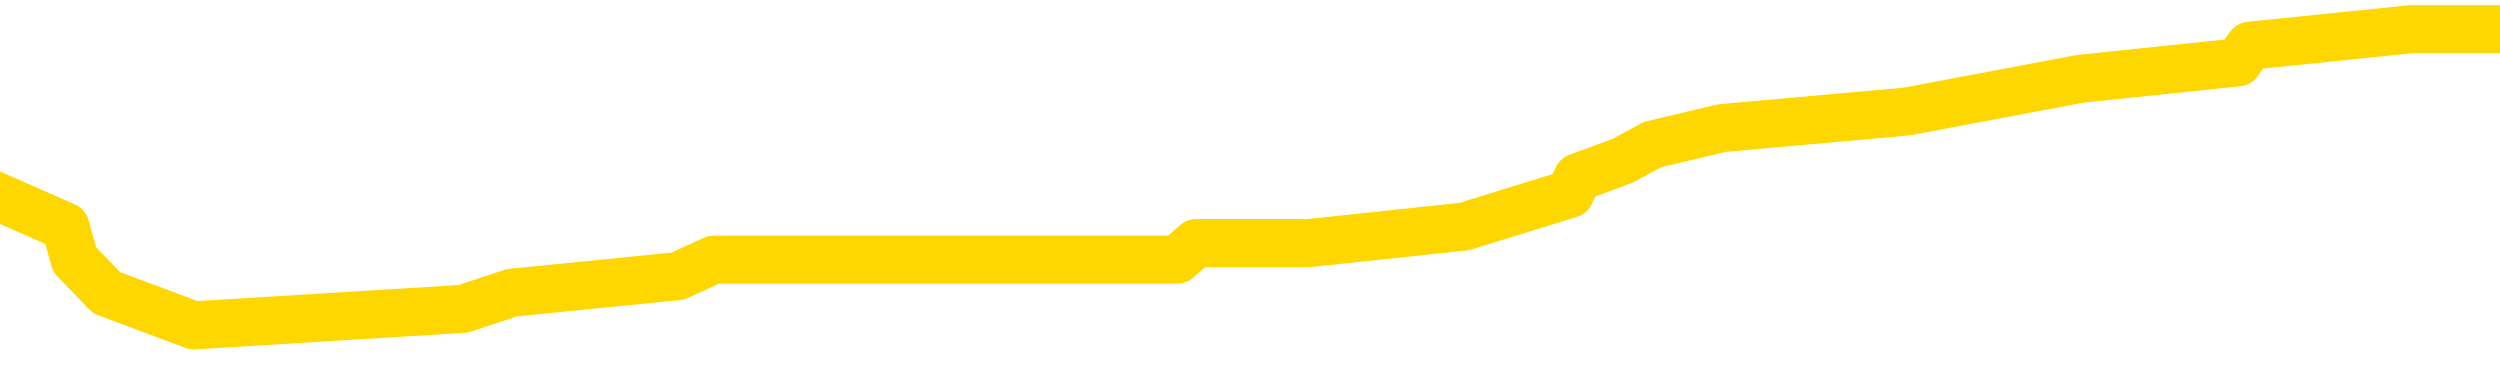 <svg xmlns="http://www.w3.org/2000/svg" version="1.1" viewBox="0 0 6500 1000">
	<path fill="none" stroke="gold" stroke-width="125" stroke-linecap="round" stroke-linejoin="round" d="M0 70705  L-459024 70705 L-458840 70662 L-458350 70577 L-458056 70534 L-457745 70448 L-457510 70406 L-457457 70320 L-457398 70235 L-457244 70192 L-457204 70106 L-457071 70064 L-456779 70021 L-456238 70021 L-455628 69978 L-455580 69978 L-454940 69935 L-454907 69935 L-454381 69935 L-454248 69893 L-453858 69807 L-453530 69722 L-453413 69636 L-453202 69551 L-452485 69551 L-451915 69508 L-451808 69508 L-451633 69465 L-451412 69380 L-451010 69337 L-450984 69251 L-450057 69166 L-449969 69080 L-449887 68995 L-449817 68909 L-449519 68867 L-449367 68781 L-447477 68824 L-447376 68824 L-447114 68824 L-446821 68867 L-446679 68781 L-446430 68781 L-446395 68738 L-446236 68696 L-445773 68610 L-445520 68567 L-445308 68482 L-445056 68439 L-444707 68396 L-443780 68311 L-443686 68225 L-443275 68182 L-442105 68097 L-440916 68054 L-440823 67969 L-440796 67883 L-440530 67798 L-440231 67712 L-440102 67627 L-440065 67541 L-439250 67541 L-438866 67584 L-437806 67627 L-437744 67627 L-437479 68482 L-437008 69294 L-436816 70106 L-436552 70919 L-436215 70876 L-436080 70833 L-435624 70790 L-434881 70748 L-434863 70705 L-434698 70619 L-434630 70619 L-434114 70577 L-433085 70577 L-432889 70534 L-432400 70491 L-432038 70448 L-431630 70448 L-431244 70491 L-429540 70491 L-429442 70491 L-429371 70491 L-429309 70491 L-429125 70448 L-428788 70448 L-428148 70406 L-428071 70363 L-428010 70363 L-427823 70320 L-427744 70320 L-427566 70277 L-427547 70235 L-427317 70235 L-426929 70192 L-426041 70192 L-426001 70149 L-425913 70106 L-425886 70021 L-424878 69978 L-424728 69893 L-424704 69850 L-424571 69807 L-424531 69764 L-423273 69722 L-423215 69722 L-422675 69679 L-422623 69679 L-422576 69679 L-422181 69636 L-422041 69593 L-421842 69551 L-421695 69551 L-421530 69551 L-421254 69593 L-420895 69593 L-420342 69551 L-419697 69508 L-419439 69422 L-419285 69380 L-418884 69337 L-418844 69294 L-418723 69251 L-418661 69294 L-418647 69294 L-418554 69294 L-418261 69251 L-418109 69080 L-417779 68995 L-417701 68909 L-417625 68867 L-417399 68738 L-417332 68653 L-417104 68567 L-417052 68482 L-416887 68439 L-415881 68396 L-415698 68353 L-415147 68311 L-414754 68225 L-414357 68182 L-413506 68097 L-413428 68054 L-412849 68011 L-412408 68011 L-412167 67969 L-412010 67969 L-411609 67883 L-411588 67883 L-411143 67840 L-410738 67798 L-410602 67712 L-410427 67627 L-410291 67541 L-410040 67456 L-409040 67413 L-408958 67370 L-408823 67327 L-408784 67285 L-407894 67242 L-407679 67199 L-407235 67156 L-407118 67114 L-407061 67071 L-406385 67071 L-406285 67028 L-406256 67028 L-404914 66985 L-404508 66943 L-404469 66900 L-403540 66857 L-403442 66814 L-403309 66772 L-402905 66729 L-402879 66686 L-402786 66643 L-402570 66601 L-402159 66515 L-401005 66430 L-400713 66344 L-400685 66259 L-400076 66216 L-399826 66130 L-399807 66088 L-398877 66045 L-398826 65959 L-398704 65917 L-398686 65831 L-398530 65788 L-398355 65703 L-398218 65660 L-398162 65617 L-398054 65575 L-397969 65532 L-397735 65489 L-397660 65446 L-397352 65404 L-397234 65361 L-397064 65318 L-396973 65275 L-396871 65275 L-396847 65233 L-396770 65233 L-396672 65147 L-396305 65104 L-396201 65061 L-395697 65019 L-395246 64976 L-395207 64933 L-395183 64890 L-395143 64848 L-395014 64805 L-394913 64762 L-394471 64719 L-394189 64677 L-393597 64634 L-393466 64591 L-393192 64506 L-393039 64463 L-392886 64420 L-392801 64335 L-392723 64292 L-392537 64249 L-392487 64249 L-392459 64206 L-392380 64164 L-392356 64121 L-392073 64035 L-391469 63950 L-390474 63907 L-390176 63864 L-389442 63822 L-389198 63779 L-389108 63736 L-388530 63693 L-387832 63651 L-387080 63608 L-386761 63565 L-386378 63480 L-386301 63437 L-385667 63394 L-385481 63351 L-385394 63351 L-385264 63351 L-384951 63309 L-384902 63266 L-384760 63223 L-384738 63180 L-383770 63138 L-383225 63095 L-382747 63095 L-382686 63095 L-382362 63095 L-382341 63052 L-382278 63052 L-382068 63009 L-381991 62967 L-381937 62924 L-381914 62881 L-381875 62838 L-381859 62796 L-381102 62753 L-381085 62710 L-380286 62667 L-380134 62625 L-379228 62582 L-378722 62539 L-378493 62454 L-378451 62454 L-378336 62411 L-378160 62368 L-377405 62411 L-377271 62368 L-377107 62325 L-376788 62283 L-376612 62197 L-375590 62112 L-375567 62026 L-375316 61983 L-375103 61898 L-374469 61855 L-374231 61769 L-374198 61684 L-374020 61598 L-373940 61513 L-373850 61470 L-373786 61385 L-373345 61299 L-373322 61256 L-372781 61214 L-372525 61171 L-372030 61128 L-371153 61085 L-371116 61043 L-371064 61000 L-371023 60957 L-370905 60914 L-370629 60872 L-370422 60786 L-370225 60701 L-370202 60615 L-370151 60530 L-370112 60487 L-370034 60444 L-369437 60359 L-369376 60316 L-369273 60273 L-369119 60230 L-368487 60188 L-367806 60145 L-367503 60059 L-367157 60017 L-366959 59974 L-366911 59888 L-366590 59846 L-365963 59803 L-365816 59760 L-365780 59717 L-365722 59675 L-365645 59589 L-365404 59589 L-365316 59546 L-365222 59504 L-364928 59461 L-364794 59418 L-364733 59375 L-364697 59290 L-364424 59290 L-363418 59247 L-363243 59204 L-363192 59204 L-362899 59162 L-362707 59076 L-362374 59033 L-361867 58991 L-361305 58905 L-361290 58820 L-361274 58777 L-361173 58691 L-361059 58606 L-361020 58520 L-360982 58477 L-360916 58477 L-360888 58435 L-360749 58477 L-360456 58477 L-360406 58477 L-360301 58477 L-360037 58435 L-359572 58392 L-359427 58392 L-359373 58306 L-359316 58264 L-359125 58221 L-358759 58178 L-358545 58178 L-358350 58178 L-358292 58178 L-358233 58093 L-358079 58050 L-357810 58007 L-357380 58221 L-357364 58221 L-357288 58178 L-357223 58135 L-357094 57836 L-357070 57793 L-356786 57751 L-356738 57708 L-356684 57665 L-356221 57622 L-356183 57622 L-356142 57580 L-355952 57537 L-355471 57494 L-354984 57451 L-354968 57409 L-354930 57366 L-354673 57323 L-354596 57238 L-354366 57195 L-354350 57109 L-354056 57024 L-353613 56981 L-353166 56938 L-352662 56896 L-352508 56853 L-352221 56810 L-352181 56725 L-351850 56682 L-351628 56639 L-351111 56554 L-351035 56511 L-350788 56425 L-350593 56340 L-350533 56297 L-349757 56254 L-349683 56254 L-349452 56212 L-349436 56212 L-349374 56169 L-349178 56126 L-348714 56126 L-348691 56083 L-348561 56083 L-347260 56083 L-347244 56083 L-347166 56041 L-347073 56041 L-346856 56041 L-346703 55998 L-346525 56041 L-346471 56083 L-346184 56126 L-346144 56126 L-345775 56126 L-345335 56126 L-345152 56126 L-344831 56083 L-344535 56083 L-344089 55998 L-344018 55955 L-343555 55870 L-343117 55827 L-342935 55784 L-341481 55699 L-341349 55656 L-340892 55570 L-340666 55528 L-340280 55442 L-339763 55356 L-338809 55271 L-338015 55185 L-337340 55143 L-336915 55057 L-336604 55014 L-336374 54886 L-335691 54758 L-335677 54630 L-335468 54459 L-335446 54416 L-335271 54330 L-334321 54288 L-334053 54202 L-333238 54159 L-332927 54074 L-332890 54031 L-332832 53946 L-332216 53903 L-331578 53817 L-329952 53775 L-329278 53732 L-328636 53732 L-328558 53732 L-328502 53732 L-328466 53732 L-328438 53689 L-328326 53604 L-328308 53561 L-328285 53518 L-328132 53475 L-328078 53390 L-328000 53347 L-327881 53304 L-327783 53262 L-327666 53219 L-327397 53133 L-327127 53091 L-327109 53005 L-326910 52962 L-326763 52877 L-326536 52834 L-326402 52791 L-326093 52749 L-326033 52706 L-325680 52620 L-325331 52578 L-325230 52535 L-325166 52449 L-325106 52407 L-324722 52321 L-324341 52278 L-324237 52235 L-323976 52193 L-323705 52107 L-323546 52064 L-323514 52022 L-323452 51979 L-323310 51936 L-323126 51893 L-323082 51851 L-322794 51851 L-322778 51808 L-322544 51808 L-322484 51765 L-322445 51765 L-321865 51722 L-321732 51680 L-321708 51509 L-321690 51209 L-321673 50867 L-321656 50525 L-321632 50183 L-321616 49927 L-321595 49628 L-321578 49328 L-321555 49157 L-321538 48986 L-321517 48858 L-321500 48772 L-321451 48644 L-321379 48516 L-321344 48302 L-321320 48131 L-321285 47960 L-321243 47789 L-321206 47704 L-321190 47533 L-321166 47404 L-321129 47319 L-321112 47191 L-321089 47105 L-321071 47020 L-321053 46934 L-321037 46849 L-321008 46720 L-320982 46592 L-320936 46549 L-320920 46464 L-320878 46421 L-320830 46336 L-320759 46250 L-320744 46165 L-320728 46079 L-320666 46036 L-320626 45994 L-320587 45951 L-320421 45908 L-320356 45865 L-320340 45823 L-320296 45737 L-320237 45694 L-320025 45651 L-319991 45609 L-319949 45566 L-319871 45523 L-319334 45480 L-319255 45438 L-319151 45352 L-319063 45309 L-318886 45267 L-318536 45224 L-318380 45181 L-317942 45138 L-317785 45096 L-317655 45053 L-316952 44967 L-316750 44925 L-315790 44839 L-315308 44796 L-315208 44796 L-315116 44754 L-314871 44711 L-314798 44668 L-314355 44583 L-314259 44540 L-314244 44497 L-314228 44454 L-314203 44412 L-313737 44369 L-313520 44326 L-313381 44283 L-313087 44241 L-312998 44198 L-312957 44155 L-312927 44112 L-312755 44070 L-312696 44027 L-312620 43984 L-312539 43941 L-312469 43941 L-312160 43899 L-312075 43856 L-311861 43813 L-311826 43770 L-311142 43728 L-311044 43685 L-310839 43642 L-310792 43599 L-310514 43557 L-310451 43514 L-310434 43428 L-310356 43386 L-310048 43300 L-310024 43257 L-309970 43172 L-309947 43129 L-309825 43086 L-309689 43001 L-309445 42958 L-309319 42958 L-308672 42915 L-308656 42915 L-308632 42915 L-308451 42830 L-308375 42787 L-308284 42744 L-307856 42702 L-307440 42659 L-307047 42573 L-306968 42530 L-306949 42488 L-306586 42445 L-306349 42402 L-306121 42359 L-305808 42317 L-305730 42274 L-305650 42188 L-305471 42103 L-305456 42060 L-305190 41975 L-305110 41932 L-304880 41889 L-304654 41846 L-304338 41846 L-304163 41804 L-303802 41804 L-303410 41761 L-303341 41675 L-303277 41633 L-303137 41547 L-303085 41504 L-302984 41419 L-302482 41376 L-302284 41333 L-302038 41291 L-301852 41248 L-301553 41205 L-301476 41162 L-301310 41077 L-300426 41034 L-300397 40949 L-300274 40863 L-299696 40820 L-299618 40778 L-298904 40778 L-298593 40778 L-298379 40778 L-298363 40778 L-297976 40778 L-297451 40692 L-297005 40649 L-296675 40607 L-296523 40564 L-296197 40564 L-296018 40521 L-295937 40521 L-295731 40436 L-295555 40393 L-294626 40350 L-293737 40307 L-293698 40265 L-293470 40265 L-293091 40222 L-292303 40179 L-292069 40136 L-291993 40094 L-291635 40051 L-291064 39965 L-290797 39923 L-290410 39880 L-290306 39880 L-290136 39880 L-289518 39880 L-289307 39880 L-288999 39880 L-288946 39837 L-288818 39794 L-288765 39752 L-288646 39709 L-288310 39623 L-287350 39581 L-287219 39495 L-287017 39452 L-286386 39410 L-286075 39367 L-285661 39324 L-285633 39281 L-285488 39238 L-285068 39196 L-283735 39196 L-283689 39153 L-283560 39067 L-283543 39025 L-282965 38939 L-282760 38896 L-282730 38854 L-282689 38811 L-282632 38768 L-282594 38725 L-282516 38683 L-282373 38640 L-281919 38597 L-281800 38554 L-281515 38512 L-281142 38469 L-281046 38426 L-280719 38383 L-280365 38341 L-280195 38298 L-280148 38255 L-280039 38212 L-279950 38170 L-279922 38127 L-279845 38041 L-279542 37999 L-279508 37913 L-279437 37870 L-279069 37828 L-278733 37785 L-278652 37785 L-278433 37742 L-278261 37699 L-278233 37657 L-277736 37614 L-277187 37528 L-276307 37486 L-276208 37400 L-276131 37357 L-275857 37315 L-275609 37229 L-275536 37186 L-275474 37101 L-275355 37058 L-275313 37015 L-275203 36973 L-275126 36887 L-274425 36844 L-274180 36802 L-274140 36759 L-273984 36716 L-273384 36716 L-273157 36716 L-273065 36716 L-272590 36716 L-271993 36631 L-271473 36588 L-271452 36545 L-271307 36502 L-270987 36502 L-270445 36502 L-270213 36502 L-270042 36502 L-269556 36460 L-269328 36417 L-269243 36374 L-268897 36331 L-268571 36331 L-268048 36289 L-267721 36246 L-267120 36203 L-266923 36117 L-266871 36075 L-266830 36032 L-266549 35989 L-265865 35904 L-265554 35861 L-265529 35775 L-265338 35733 L-265116 35690 L-265030 35647 L-264366 35562 L-264342 35519 L-264120 35433 L-263790 35391 L-263438 35305 L-263233 35262 L-263000 35177 L-262743 35134 L-262553 35049 L-262506 35006 L-262279 34963 L-262244 34920 L-262088 34878 L-261873 34835 L-261700 34792 L-261609 34749 L-261332 34707 L-261088 34664 L-260772 34621 L-260346 34621 L-260309 34621 L-259825 34621 L-259592 34621 L-259380 34578 L-259154 34536 L-258604 34536 L-258357 34493 L-257523 34493 L-257467 34450 L-257446 34407 L-257288 34365 L-256826 34322 L-256785 34279 L-256445 34194 L-256312 34151 L-256089 34108 L-255517 34065 L-255045 34023 L-254851 33980 L-254658 33937 L-254468 33894 L-254367 33852 L-253998 33809 L-253952 33766 L-253871 33723 L-252577 33681 L-252529 33638 L-252261 33638 L-252115 33638 L-251565 33638 L-251448 33595 L-251366 33552 L-251007 33510 L-250783 33467 L-250502 33424 L-250173 33339 L-249665 33296 L-249552 33253 L-249473 33210 L-249309 33168 L-249015 33168 L-248546 33168 L-248349 33210 L-248299 33210 L-247649 33168 L-247527 33125 L-247073 33125 L-247037 33082 L-246569 33039 L-246458 32997 L-246442 32954 L-246226 32954 L-246045 32911 L-245514 32911 L-244484 32911 L-244284 32868 L-243826 32825 L-242878 32740 L-242779 32697 L-242425 32612 L-242365 32569 L-242350 32526 L-242315 32483 L-241945 32441 L-241825 32398 L-241583 32355 L-241420 32312 L-241232 32270 L-241112 32227 L-240041 32141 L-239183 32099 L-238970 32013 L-238873 31970 L-238699 31885 L-238366 31842 L-238294 31799 L-238236 31757 L-238061 31757 L-237672 31714 L-237437 31671 L-237326 31628 L-237209 31586 L-236228 31543 L-236202 31500 L-235608 31415 L-235575 31415 L-235427 31372 L-235142 31329 L-234231 31329 L-233284 31329 L-233131 31286 L-233029 31286 L-232897 31244 L-232754 31201 L-232728 31158 L-232614 31115 L-232395 31073 L-231714 31030 L-231585 30987 L-231281 30944 L-231041 30859 L-230709 30816 L-230070 30773 L-229728 30688 L-229666 30645 L-229510 30645 L-228589 30645 L-228118 30645 L-228075 30645 L-228062 30602 L-228020 30560 L-227998 30517 L-227972 30474 L-227828 30431 L-227405 30389 L-227070 30389 L-226879 30346 L-226450 30346 L-226262 30303 L-225873 30218 L-225339 30175 L-224966 30132 L-224945 30132 L-224695 30089 L-224577 30047 L-224501 30004 L-224365 29961 L-224326 29918 L-224246 29876 L-223851 29833 L-223355 29790 L-223244 29705 L-223070 29662 L-222762 29619 L-222315 29576 L-221992 29533 L-221849 29448 L-221422 29362 L-221269 29277 L-221214 29191 L-220400 29149 L-220380 29106 L-220008 29063 L-219952 29063 L-218822 29020 L-218755 29020 L-218196 28978 L-218002 28935 L-217865 28892 L-217632 28849 L-217285 28807 L-217250 28721 L-217215 28678 L-217147 28593 L-216798 28550 L-216626 28507 L-216141 28465 L-216124 28422 L-215799 28379 L-215642 28336 L-214501 28251 L-214476 28208 L-214284 28123 L-214091 28080 L-213841 28037 L-213823 27994 L-212803 27952 L-212506 27909 L-212430 27866 L-212294 27781 L-212118 27738 L-211541 27652 L-211326 27610 L-211262 27567 L-211131 27524 L-211095 27439 L-210571 27396 L-210433 44241 L-210419 44241 L-210396 44241 L-210376 44241 L-210149 27353 L-209373 27353 L-209331 27353 L-208964 27353 L-208885 27310 L-208833 27268 L-208160 27225 L-207418 27182 L-206993 27182 L-206545 27139 L-205484 27097 L-205172 27011 L-204762 27011 L-204690 26968 L-204166 26968 L-204071 26968 L-204053 26968 L-203608 26926 L-203423 26840 L-202643 26755 L-201970 26712 L-201558 26584 L-201326 26498 L-201186 26455 L-201104 26370 L-201084 26327 L-201008 26327 L-200880 26284 L-200563 26327 L-200338 26327 L-200013 26284 L-199951 26284 L-199581 26284 L-199548 26284 L-199339 26284 L-198672 26284 L-198595 26284 L-198437 26199 L-198326 26199 L-197999 26156 L-197845 26113 L-197504 26113 L-197447 26028 L-197108 25942 L-196905 25899 L-196852 25814 L-195475 25771 L-195346 25728 L-194912 25686 L-194592 25643 L-193764 25557 L-193641 25515 L-192910 25429 L-192754 25344 L-192713 25301 L-192660 25258 L-192637 25215 L-192522 25173 L-192226 25130 L-191936 25087 L-191882 25044 L-191761 25002 L-191731 24959 L-191631 24916 L-191187 24916 L-191036 24873 L-190200 24873 L-189658 24831 L-189324 24831 L-189308 24788 L-189232 24745 L-189116 24702 L-188922 24660 L-188657 24617 L-187823 24574 L-187726 24531 L-187205 24489 L-187163 24446 L-187064 24403 L-186236 24403 L-186101 24360 L-185762 24360 L-185208 24318 L-184828 24275 L-184665 24232 L-184355 24189 L-183543 24147 L-183237 24104 L-182968 24104 L-182647 24104 L-182326 24147 L-182050 24147 L-181222 24061 L-181126 24018 L-181034 23890 L-180930 23762 L-180543 23634 L-180063 23548 L-180046 23505 L-179928 23463 L-179560 23377 L-179465 23334 L-178631 23249 L-178554 23206 L-178254 23163 L-178164 23120 L-177756 23035 L-177646 22949 L-176947 22907 L-176474 22864 L-176414 22821 L-176195 22736 L-175921 22693 L-175808 22650 L-174781 22607 L-174394 22565 L-174374 22522 L-174041 22479 L-173797 22436 L-173363 22394 L-173253 22351 L-173136 22308 L-172684 22223 L-172094 22180 L-171757 22137 L-169864 22094 L-169751 22009 L-169539 21966 L-168220 21923 L-168114 12304 L-168048 2813 L-168012 -5951 L-167950 -5951 L-167450 3582 L-166775 12988 L-166753 21667 L-166483 21581 L-165515 21581 L-164826 21539 L-164664 21496 L-164123 21453 L-164033 21410 L-163014 21368 L-162066 21282 L-161700 21325 L-161598 21368 L-161009 21368 L-160950 21368 L-160850 21325 L-160409 21239 L-160302 21197 L-159860 21154 L-158860 21026 L-158604 20897 L-158501 20769 L-158371 20684 L-158004 20598 L-157423 20513 L-157392 20470 L-157077 20427 L-155094 20384 L-154978 20342 L-154911 20342 L-154552 20299 L-152933 20256 L-152756 20256 L-152611 20256 L-151789 20299 L-151736 20342 L-151682 20342 L-151248 20342 L-150267 20384 L-150193 20384 L-149109 20342 L-148895 20342 L-148179 20256 L-147791 20213 L-147572 20128 L-147253 20042 L-146759 19957 L-146631 19914 L-146402 19828 L-146170 19743 L-146111 19700 L-145821 19657 L-145549 19572 L-144519 19529 L-142854 19486 L-142435 19444 L-142298 19401 L-142141 19401 L-141836 19358 L-141608 19273 L-141450 19230 L-141290 19144 L-141121 19059 L-141074 19016 L-141021 18973 L-140999 18973 L-140613 18931 L-140363 18931 L-140093 18931 L-139932 18931 L-139842 18931 L-138183 18931 L-138018 18973 L-137638 18931 L-137178 18931 L-136569 18845 L-135476 18802 L-135044 18760 L-135013 18717 L-134951 18674 L-134933 18631 L-133229 18589 L-133188 18546 L-132721 18503 L-132534 18460 L-132502 18375 L-131907 18332 L-131857 18289 L-131534 18247 L-131484 18204 L-131273 18161 L-131255 18118 L-130989 18033 L-130936 17990 L-130467 17947 L-129957 17862 L-129878 17862 L-129584 17819 L-129567 17776 L-129529 17734 L-129458 17691 L-129301 17648 L-128354 17648 L-128298 17648 L-127777 17648 L-127585 17605 L-127484 17605 L-127258 17563 L-126748 17563 L-126360 18717 L-126291 18717 L-125942 18674 L-125585 18631 L-124457 17392 L-124405 17306 L-124179 17263 L-124145 17221 L-124020 17135 L-123921 17135 L-123657 17135 L-122916 17178 L-122338 17178 L-122044 17178 L-121339 17178 L-121160 17135 L-121137 17135 L-120501 17092 L-120189 17050 L-119793 17050 L-119763 17007 L-119742 16964 L-119589 16921 L-118903 16921 L-118887 16921 L-118547 16921 L-118275 16879 L-118237 16836 L-118181 16750 L-118159 16707 L-118087 16665 L-117755 16622 L-117649 16579 L-117620 16494 L-117422 16451 L-117269 16408 L-116401 16365 L-115839 16280 L-115823 16280 L-115722 16237 L-115619 16280 L-115473 16280 L-115395 16280 L-115357 16237 L-115301 16194 L-115228 16152 L-115083 16109 L-114601 16109 L-114197 16066 L-113330 16109 L-113310 16109 L-113053 16109 L-112976 16109 L-112947 16066 L-112937 15981 L-112919 15938 L-112626 15895 L-112587 15852 L-112515 15810 L-112441 15767 L-112236 15724 L-112077 15596 L-111775 15468 L-111698 15297 L-111681 15168 L-111464 15083 L-111233 15083 L-111123 15126 L-110753 15168 L-110595 15168 L-110364 15168 L-110195 15168 L-110050 15126 L-109918 15083 L-108642 14997 L-108239 14912 L-108178 14869 L-108061 14784 L-107636 14741 L-107621 14655 L-107559 14613 L-107286 14527 L-107173 14484 L-106891 14399 L-106613 14356 L-106188 14271 L-106166 14228 L-106088 14185 L-105962 14142 L-105376 14100 L-104984 14057 L-104649 14014 L-104060 13971 L-103958 13971 L-103787 13929 L-103651 13929 L-102823 13886 L-101638 13843 L-101602 13800 L-101546 13800 L-101326 13758 L-101121 13758 L-100966 13758 L-100709 13715 L-100633 13672 L-100090 13629 L-100054 13587 L-99805 13544 L-99418 13501 L-98592 13458 L-98234 13415 L-97923 13415 L-97665 13373 L-97442 13330 L-97035 13287 L-96919 13244 L-96736 13202 L-96682 13202 L-96494 13159 L-96323 13116 L-96294 13073 L-96014 13031 L-95704 12988 L-95565 12945 L-95256 12902 L-95062 12902 L-95046 12860 L-94327 12860 L-94193 12774 L-93896 12731 L-93805 12689 L-93205 12689 L-93166 12646 L-93088 12603 L-92468 12560 L-92316 12475 L-92275 12432 L-91965 12389 L-91773 12347 L-91580 12261 L-91524 12176 L-91216 12133 L-91163 12090 L-91109 12133 L-91083 12133 L-90958 12133 L-90148 12090 L-90071 12047 L-89531 12005 L-89262 11962 L-88602 11919 L-87695 11876 L-87454 11834 L-86921 11791 L-86704 11748 L-85596 11791 L-85546 11791 L-84771 11791 L-84223 11748 L-84112 11705 L-83959 11620 L-83904 11577 L-83738 11534 L-83361 11492 L-82914 11449 L-82859 11406 L-82704 11363 L-82025 11321 L-81804 11278 L-81286 11235 L-80438 11150 L-80422 11107 L-78631 11064 L-78076 11021 L-77959 10979 L-76953 10936 L-76917 10893 L-76684 10893 L-76591 10893 L-76551 10893 L-76219 10850 L-75867 10808 L-75602 10722 L-75316 10679 L-75005 10594 L-74751 10508 L-74657 10466 L-74167 10423 L-73960 10380 L-73394 10337 L-73280 10380 L-72928 10337 L-72877 10337 L-72837 10337 L-72234 10252 L-71500 10166 L-70918 10081 L-70683 9995 L-70143 9867 L-69990 9781 L-69488 9739 L-69279 9653 L-69256 9653 L-69197 9610 L-68234 9610 L-68057 9568 L-67615 9525 L-67590 9439 L-67435 9397 L-67354 9397 L-67203 9439 L-66557 9439 L-66507 9397 L-65387 9354 L-64403 9311 L-64341 9268 L-63621 9226 L-62756 9183 L-62377 9140 L-62158 9140 L-61399 9097 L-61347 9055 L-61037 8969 L-60186 8969 L-59993 8926 L-59816 8884 L-59592 8884 L-59465 8841 L-59273 8841 L-59041 8798 L-58871 8841 L-58585 8798 L-58305 8798 L-58222 8755 L-58051 8713 L-58035 8627 L-57881 8584 L-57842 8542 L-57066 8499 L-56990 8499 L-56758 8413 L-56331 8371 L-55985 8328 L-55402 8285 L-55133 8285 L-54874 8285 L-54745 8200 L-54729 8157 L-54615 8114 L-54591 8071 L-54357 8029 L-54321 7986 L-53005 7986 L-52949 7943 L-52270 7858 L-51698 7858 L-51572 7858 L-51419 7858 L-51342 7858 L-51030 7772 L-50757 7729 L-50668 7644 L-50566 7644 L-49638 7601 L-49562 7601 L-49198 7601 L-49174 7558 L-49137 7516 L-48362 7430 L-48270 7387 L-48130 7345 L-47728 7302 L-47467 7302 L-47223 7345 L-47009 7302 L-46928 7302 L-46852 7302 L-46776 7302 L-46589 7345 L-46522 7345 L-46273 7345 L-46218 7302 L-46080 7259 L-46000 7174 L-45887 7131 L-45664 7088 L-45500 7045 L-45459 7002 L-45289 6960 L-44918 6917 L-44904 6874 L-44788 6831 L-44066 6789 L-44030 6746 L-43897 6746 L-43550 6703 L-43138 6703 L-43102 6703 L-43024 6660 L-42985 6618 L-42621 6575 L-42417 6532 L-42402 6489 L-42056 6447 L-41708 6447 L-41382 6447 L-41280 6404 L-41128 6404 L-40933 6361 L-40702 6361 L-40609 6361 L-40454 6361 L-40376 6361 L-40336 6318 L-40222 6276 L-40199 6233 L-39948 6233 L-39809 6147 L-39231 6019 L-38403 5934 L-37915 5848 L-37794 5805 L-37756 5763 L-37743 5720 L-37591 5634 L-37490 5549 L-37257 5506 L-36866 5421 L-36562 5378 L-36546 5335 L-36376 5292 L-36137 5207 L-35541 5207 L-34937 5164 L-34897 5164 L-34857 5164 L-34704 5121 L-34651 5079 L-34588 5036 L-34520 4993 L-34465 4908 L-34440 4865 L-34393 4822 L-34299 4737 L-34162 4694 L-34008 4651 L-33876 4608 L-33835 4608 L-33800 4566 L-33738 4523 L-33465 4437 L-33150 4395 L-33109 4309 L-33024 4266 L-32847 4224 L-32609 4181 L-32252 4138 L-32222 4095 L-31653 4053 L-31530 4010 L-31294 3967 L-31271 3967 L-30990 3924 L-30704 3924 L-30449 3924 L-29877 3882 L-29580 3839 L-29504 3796 L-28805 3753 L-28727 3710 L-28692 3668 L-28666 3625 L-28614 3539 L-28421 3497 L-28280 3411 L-28245 3368 L-28204 3326 L-27609 3283 L-27377 3240 L-27093 3539 L-27039 3796 L-26965 4095 L-26887 4352 L-26650 4266 L-26406 4224 L-26271 4181 L-26164 4138 L-26085 4095 L-25698 4010 L-25571 3967 L-25418 3924 L-25380 3882 L-25235 3839 L-25013 3796 L-24839 3753 L-24770 3710 L-23949 3625 L-23932 3625 L-23638 3582 L-22850 3539 L-22540 3539 L-22394 3497 L-22166 3454 L-21965 3368 L-21028 3326 L-20992 3283 L-20969 3240 L-20928 3155 L-20660 3112 L-20063 3069 L-19999 3026 L-19964 2984 L-19947 2941 L-19252 2941 L-19050 2941 L-19018 2941 L-18685 2941 L-18577 2898 L-17953 2813 L-17448 2770 L-17411 2684 L-16969 2684 L-16873 2642 L-16714 2642 L-16401 2642 L-16389 2642 L-15948 2684 L-15467 2727 L-15337 2727 L-15017 2727 L-14949 2684 L-14645 2684 L-14469 2642 L-14275 2599 L-14032 2513 L-13835 2428 L-13809 2342 L-13231 2300 L-13161 2257 L-12752 2214 L-12697 2171 L-12651 2129 L-12287 2086 L-12141 2043 L-11935 2000 L-11839 2000 L-11684 1958 L-11623 1915 L-11475 1829 L-11374 1787 L-10818 1787 L-10795 1872 L-10623 1915 L-10081 1958 L-10020 1958 L-9966 1872 L-9938 1787 L-9866 1744 L-9850 1658 L-9787 1616 L-9750 1530 L-9596 1487 L-9270 1445 L-8704 1402 L-8689 1359 L-8627 1274 L-8526 1188 L-8480 1188 L-8237 1145 L-7815 1145 L-7660 1145 L-5918 1060 L-5377 1017 L-4433 974 L-4024 932 L-3483 846 L-3287 803 L-3118 761 L-2822 718 L-2708 675 L-2692 675 L-2537 632 L-2398 589 L-2321 504 L-2189 504 L-1841 504 L-1471 547 L-873 547 L-697 547 L-541 504 L-272 461 L-120 461 L170 589 L194 675 L277 761 L504 846 L1204 803 L1331 761 L1762 718 L1856 675 L3061 675 L3110 632 L3403 632 L3807 589 L4082 504 L4102 461 L4219 418 L4296 376 L4477 333 L4957 290 L5408 205 L5819 162 L5849 119 L6268 76 L6382 76 L6500 76" />
</svg>
